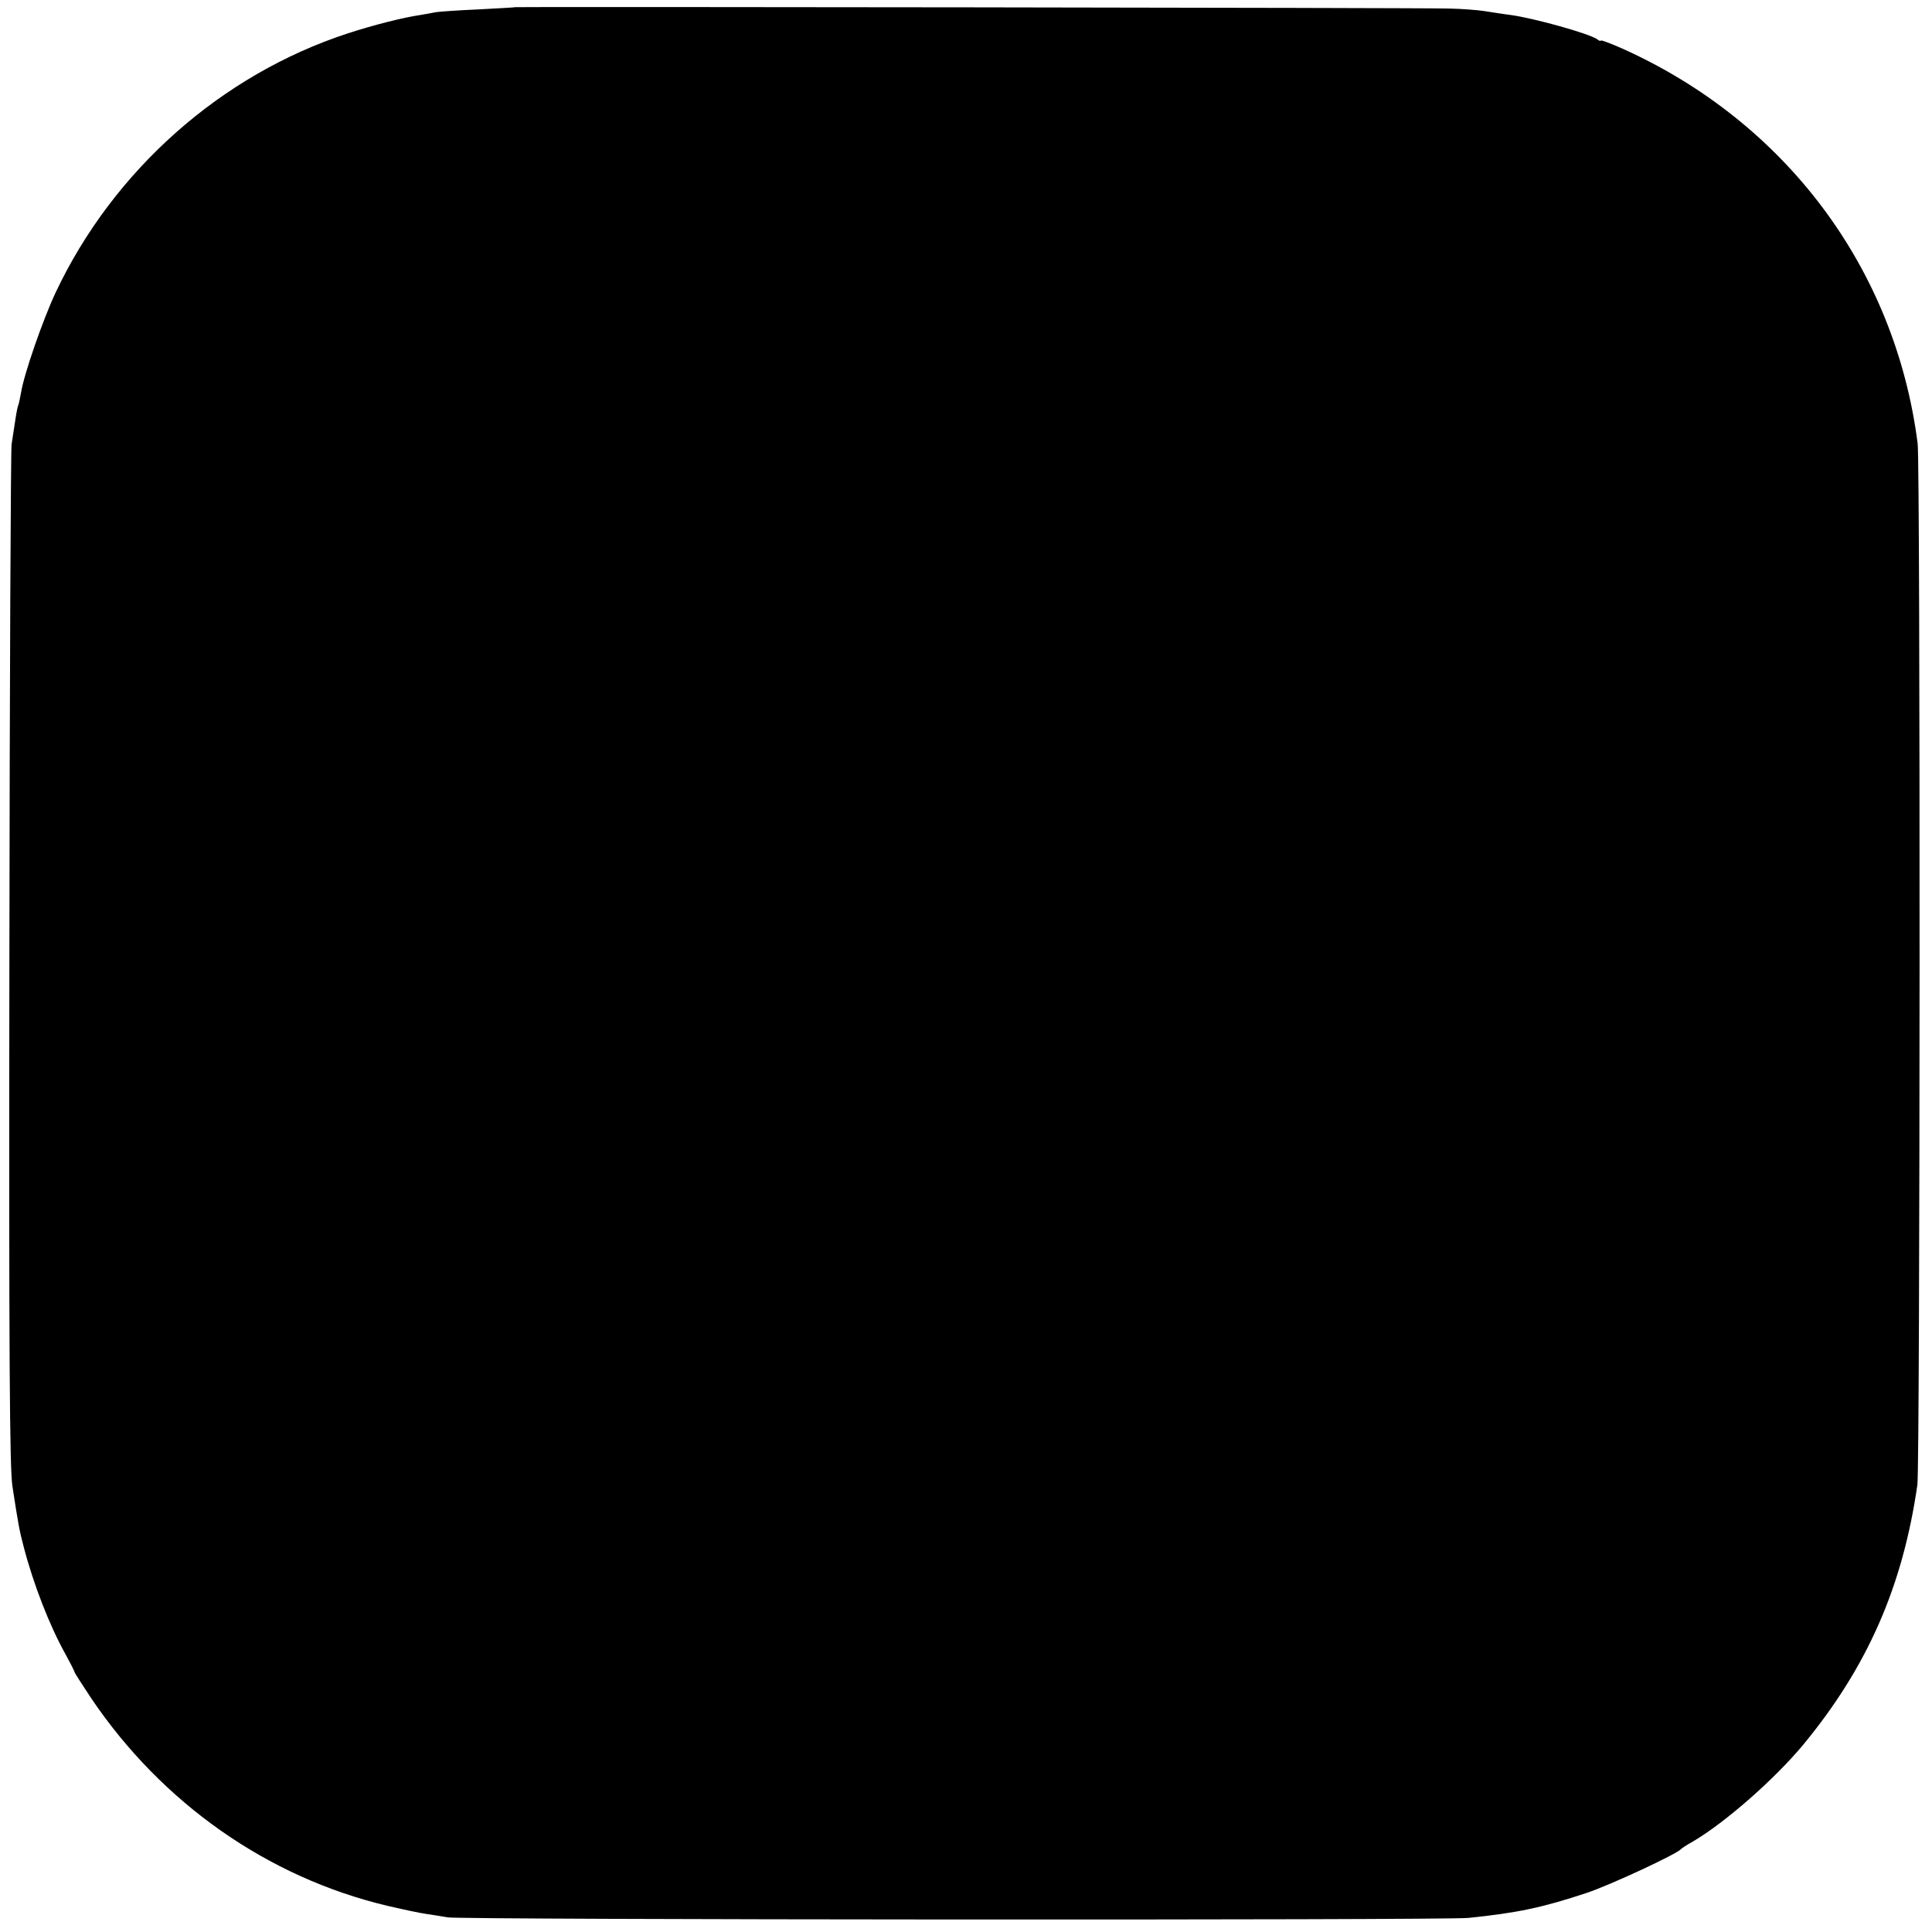 <?xml version="1.0" standalone="no"?>
<!DOCTYPE svg PUBLIC "-//W3C//DTD SVG 20010904//EN"
 "http://www.w3.org/TR/2001/REC-SVG-20010904/DTD/svg10.dtd">
<svg version="1.0" xmlns="http://www.w3.org/2000/svg"
 width="700pt" height="700pt" viewBox="0 0 700 700"
 preserveAspectRatio="xMidYMid meet">
<g transform="translate(0,700) scale(0.1,-0.1)"
fill="#000000" stroke="none">
<path d="M1867 6974 c-1 -1 -60 -4 -132 -8 -71 -3 -141 -8 -155 -10 -14 -3
-38 -7 -55 -10 -63 -9 -173 -37 -265 -67 -459 -150 -849 -496 -1058 -938 -47
-100 -116 -299 -126 -365 -4 -21 -8 -41 -10 -45 -2 -3 -7 -28 -11 -56 -4 -27
-10 -66 -13 -85 -3 -19 -7 -858 -8 -1865 -2 -1441 1 -1847 11 -1910 22 -143
25 -159 41 -220 35 -135 94 -286 151 -388 18 -33 33 -62 33 -65 0 -3 28 -46
61 -96 257 -380 639 -648 1072 -751 56 -13 121 -27 144 -30 23 -3 57 -9 75
-12 49 -9 3610 -11 3698 -2 176 18 268 37 430 91 84 28 327 141 340 158 3 3
22 16 44 28 116 68 295 225 399 350 233 282 361 574 414 942 10 69 11 3695 1
3773 -81 634 -478 1165 -1070 1431 -43 19 -78 32 -78 29 0 -3 -6 -1 -12 4 -25
20 -232 78 -317 89 -25 3 -67 10 -94 14 -26 4 -82 8 -125 9 -78 3 -3382 7
-3385 5z"/>
</g>
</svg>
